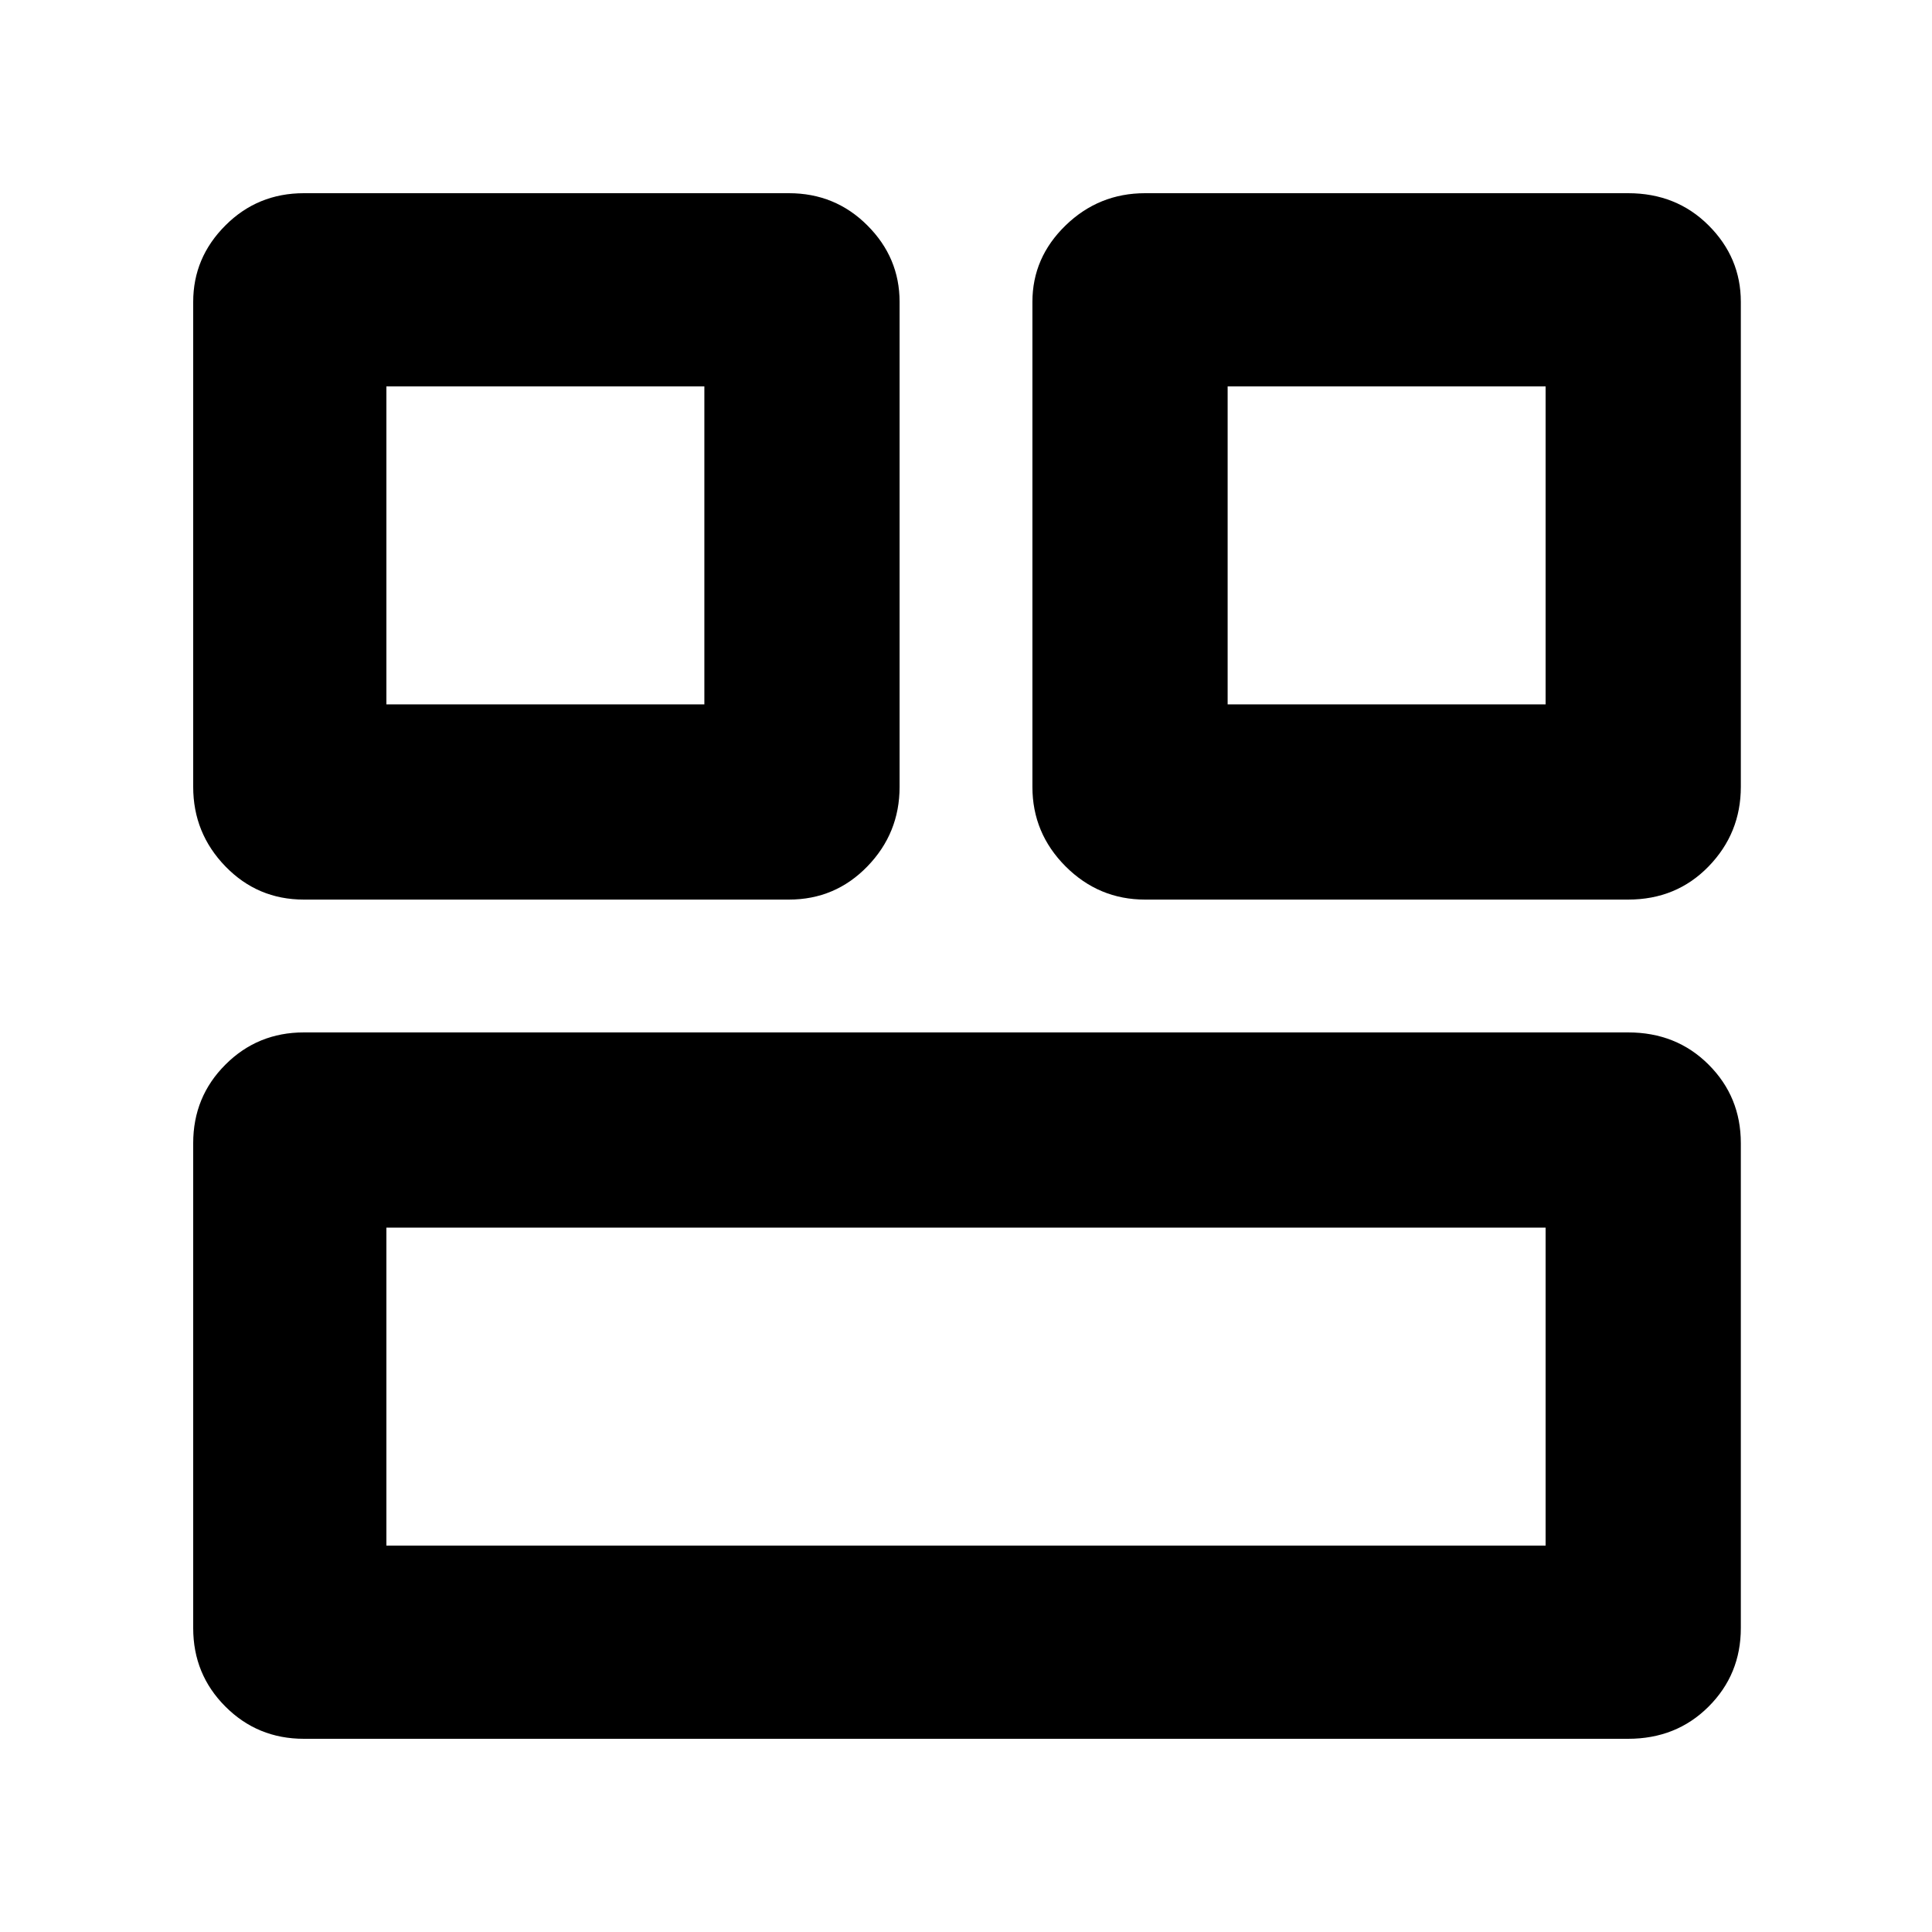<svg xmlns="http://www.w3.org/2000/svg" height="40" width="40"><path d="M25.417 14.583H32V8H25.417ZM8 14.583H14.583V8H8ZM8 32H32V25.417H8ZM23.708 18.625Q22.75 18.625 22.062 17.938Q21.375 17.25 21.375 16.292V6.25Q21.375 5.333 22.062 4.667Q22.75 4 23.708 4H33.708Q34.708 4 35.375 4.667Q36.042 5.333 36.042 6.25V16.292Q36.042 17.25 35.375 17.938Q34.708 18.625 33.708 18.625ZM6.292 18.625Q5.333 18.625 4.667 17.938Q4 17.25 4 16.292V6.25Q4 5.333 4.667 4.667Q5.333 4 6.292 4H16.333Q17.292 4 17.958 4.667Q18.625 5.333 18.625 6.25V16.292Q18.625 17.25 17.958 17.938Q17.292 18.625 16.333 18.625ZM6.292 36Q5.333 36 4.667 35.333Q4 34.667 4 33.708V23.667Q4 22.708 4.667 22.042Q5.333 21.375 6.292 21.375H33.708Q34.708 21.375 35.375 22.042Q36.042 22.708 36.042 23.667V33.708Q36.042 34.667 35.375 35.333Q34.708 36 33.708 36Z"/></svg>